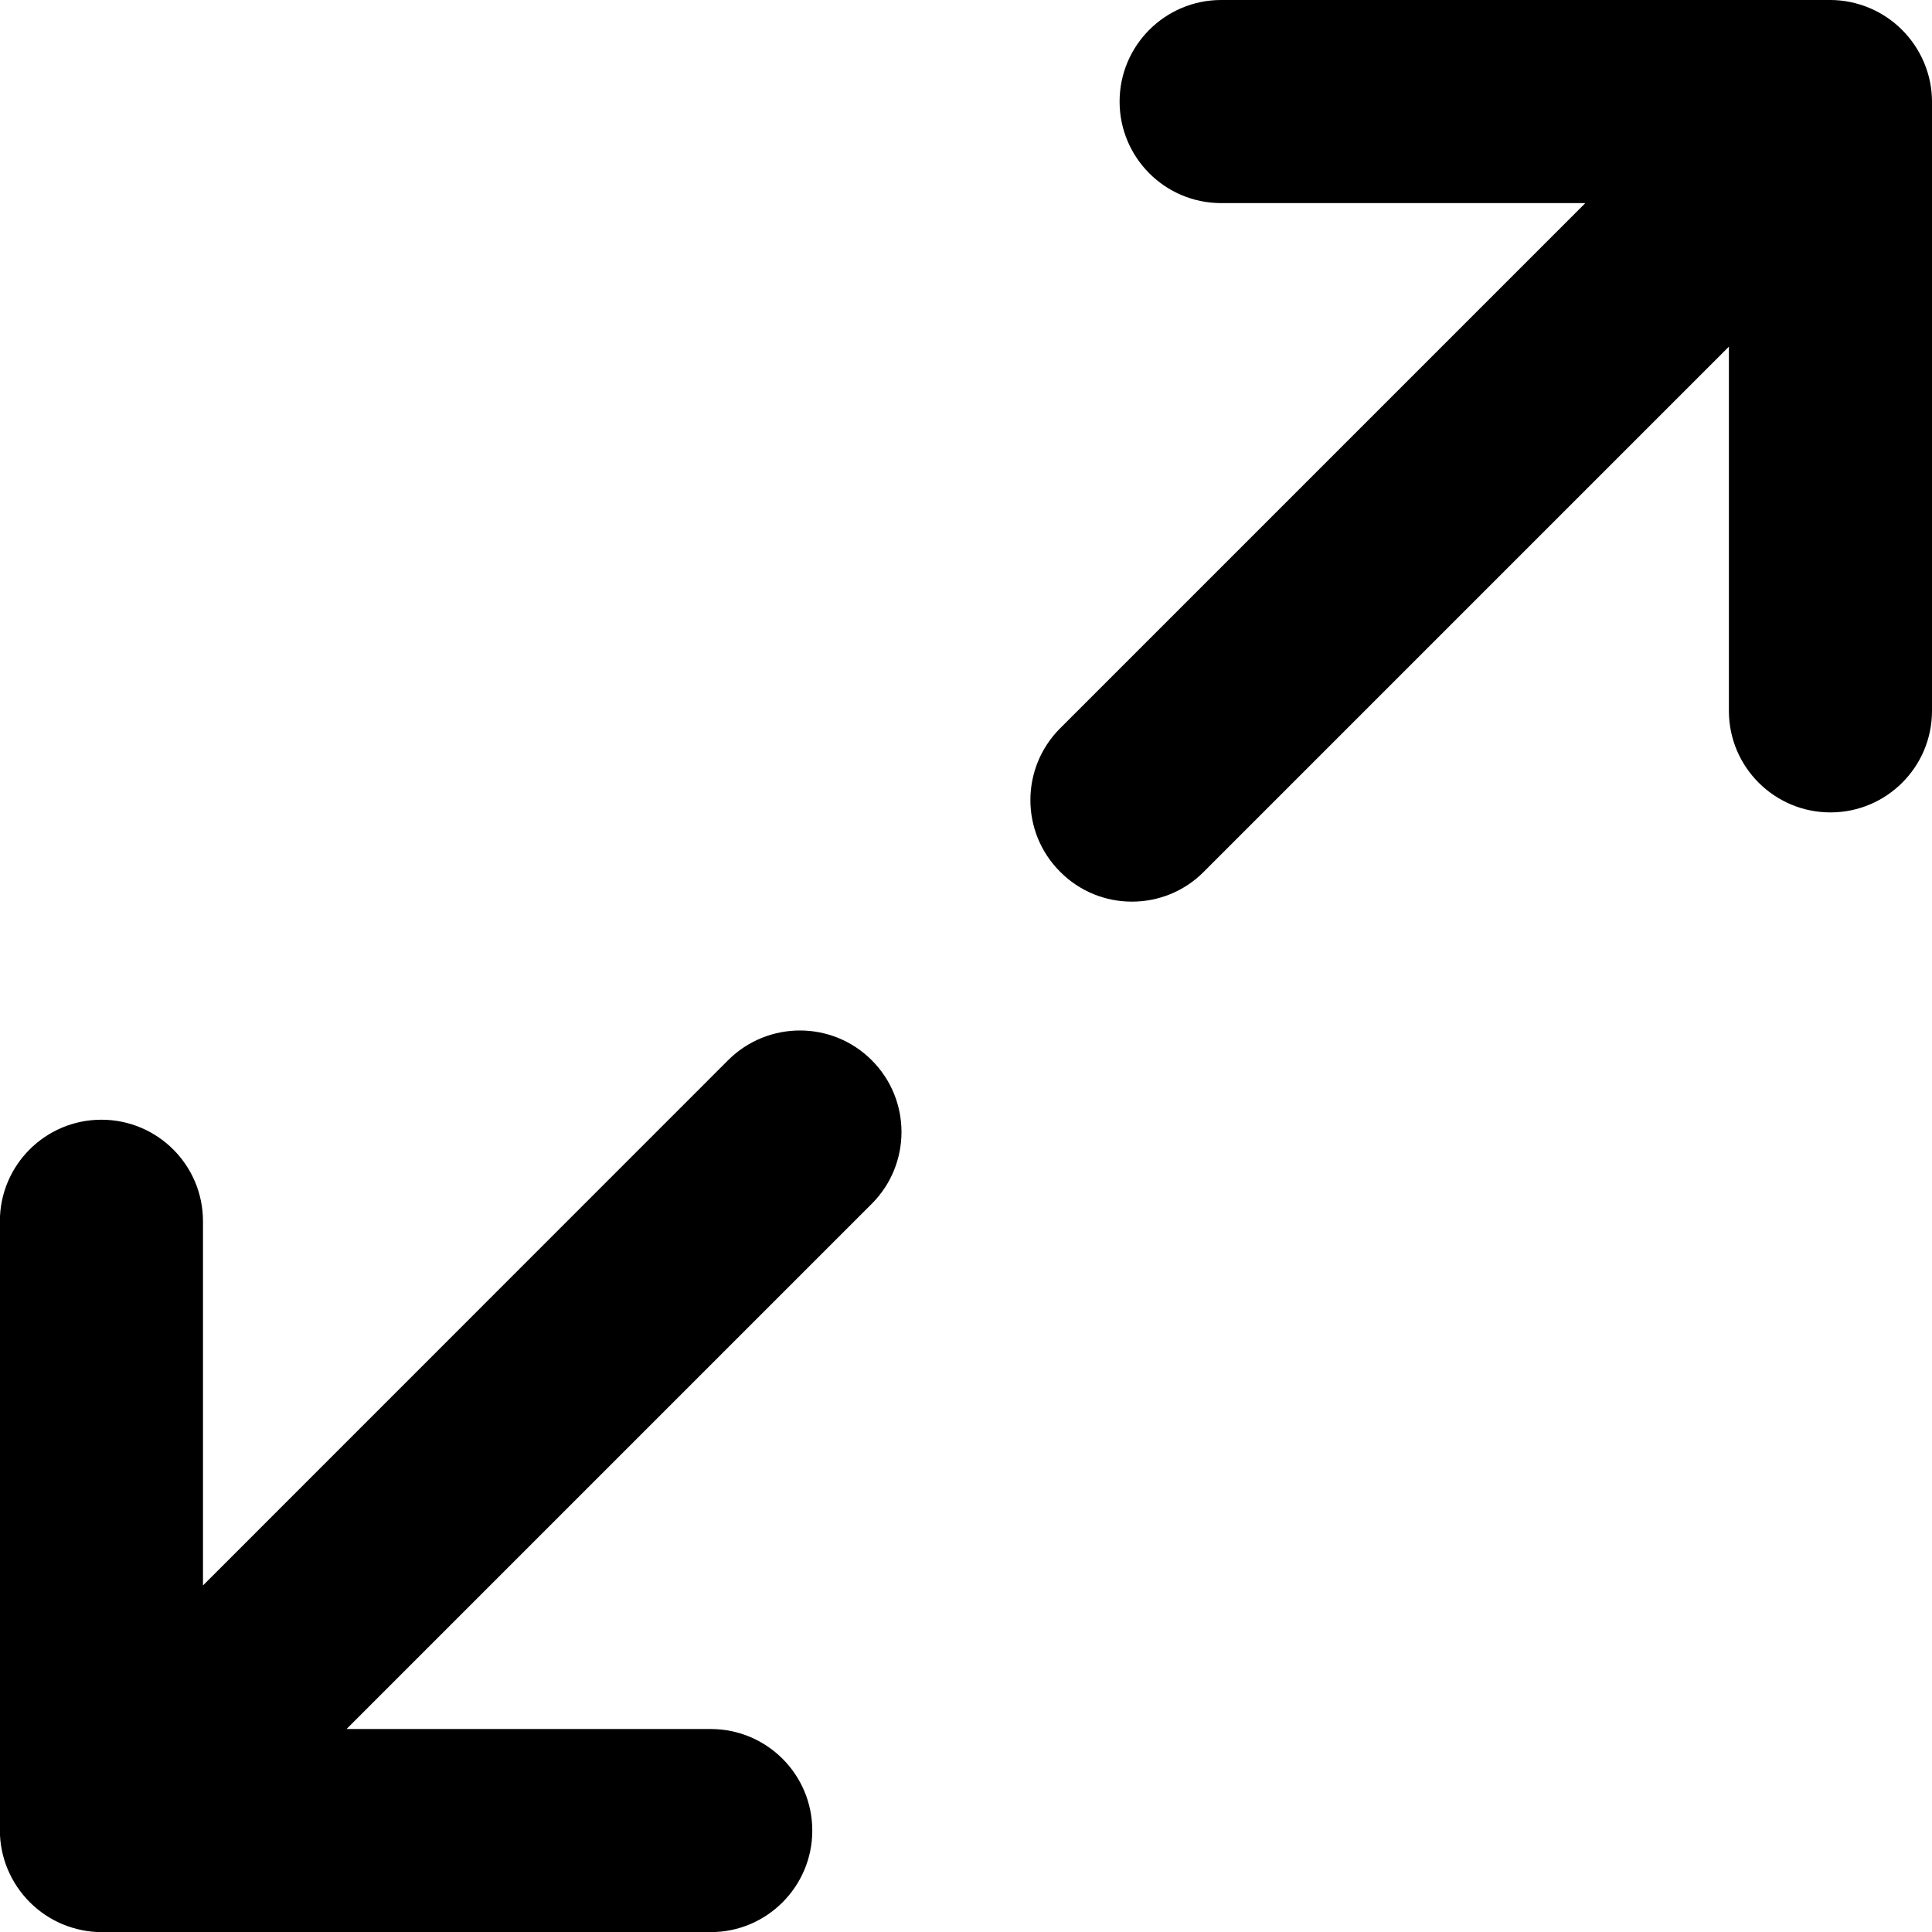 <?xml version="1.0" encoding="UTF-8" standalone="no"?>
<svg
   xmlns:dc="http://purl.org/dc/elements/1.1/"
   xmlns:cc="http://creativecommons.org/ns#"
   xmlns:rdf="http://www.w3.org/1999/02/22-rdf-syntax-ns#"
   xmlns:svg="http://www.w3.org/2000/svg"
   xmlns="http://www.w3.org/2000/svg"
   xmlns:sodipodi="http://sodipodi.sourceforge.net/DTD/sodipodi-0.dtd"
   xmlns:inkscape="http://www.inkscape.org/namespaces/inkscape"
   width="16px"
   height="16px"
   viewBox="0 0 16 16"
   version="1.1"
   id="svg12"
   sodipodi:docname="expand.svg"
   inkscape:version="0.92.1 r15371">
  <sodipodi:namedview
     pagecolor="#ffffff"
     bordercolor="#666666"
     borderopacity="1"
     objecttolerance="10"
     gridtolerance="10"
     guidetolerance="10"
     inkscape:pageopacity="0"
     inkscape:pageshadow="2"
     inkscape:window-width="640"
     inkscape:window-height="480"
     id="namedview14"
     showgrid="false"
     inkscape:zoom="14.75"
     inkscape:cx="8"
     inkscape:cy="8"
     inkscape:window-x="0"
     inkscape:window-y="0"
     inkscape:window-maximized="0"
     inkscape:current-layer="svg12" />
  <!-- Generator: Sketch 50.2 (55047) - http://www.bohemiancoding.com/sketch -->
  <title
     id="title2">expand</title>
  <desc
     id="desc4">Created with Sketch.</desc>
  <defs
     id="defs6" />
  <g
     id="Extension-(mobile-form-factor)"
     stroke="none"
     stroke-width="1"
     fill="none"
     fill-rule="evenodd"
     style="fill:#000000">
    <g
       id="expand"
       fill="#ffc107"
       fill-rule="nonzero"
       style="fill:#000000">
      <path
         d="M15.48,0.065 C15.378,0.023 15.269,0 15.159,0 L10.113,0 C9.649,0 9.272,0.377 9.272,0.841 C9.272,1.306 9.649,1.682 10.113,1.682 L13.129,1.682 L8.78,6.031 C8.451,6.36 8.451,6.892 8.78,7.22 C8.944,7.385 9.159,7.467 9.374,7.467 C9.59,7.467 9.805,7.385 9.969,7.22 L14.318,2.871 L14.318,5.887 C14.318,6.352 14.695,6.728 15.159,6.728 C15.623,6.728 16,6.352 16,5.887 L16,0.841 C16,0.732 15.978,0.623 15.935,0.52 C15.849,0.315 15.686,0.151 15.48,0.065 Z"
         id="Fill-1"
         transform="translate(12.267, 3.733) rotate(-360) translate(-12.267, -3.733) "
         style="fill:#000000" />
      <path
         d="M6.947,8.598 C6.844,8.556 6.736,8.533 6.626,8.533 L1.58,8.533 C1.116,8.533 0.739,8.91 0.739,9.374 C0.739,9.839 1.116,10.215 1.58,10.215 L4.596,10.215 L0.247,14.564 C-0.082,14.893 -0.082,15.426 0.247,15.754 C0.411,15.918 0.626,16 0.841,16 C1.056,16 1.272,15.918 1.436,15.754 L5.785,11.404 L5.785,14.42 C5.785,14.885 6.162,15.261 6.626,15.261 C7.09,15.261 7.467,14.885 7.467,14.42 L7.467,9.374 C7.467,9.265 7.445,9.156 7.402,9.053 C7.316,8.848 7.153,8.684 6.947,8.598 Z"
         id="Fill-1-Copy"
         transform="translate(3.733, 12.267) rotate(-180) translate(-3.733, -12.267) "
         style="fill:#000000" />
    </g>
  </g>
</svg>

